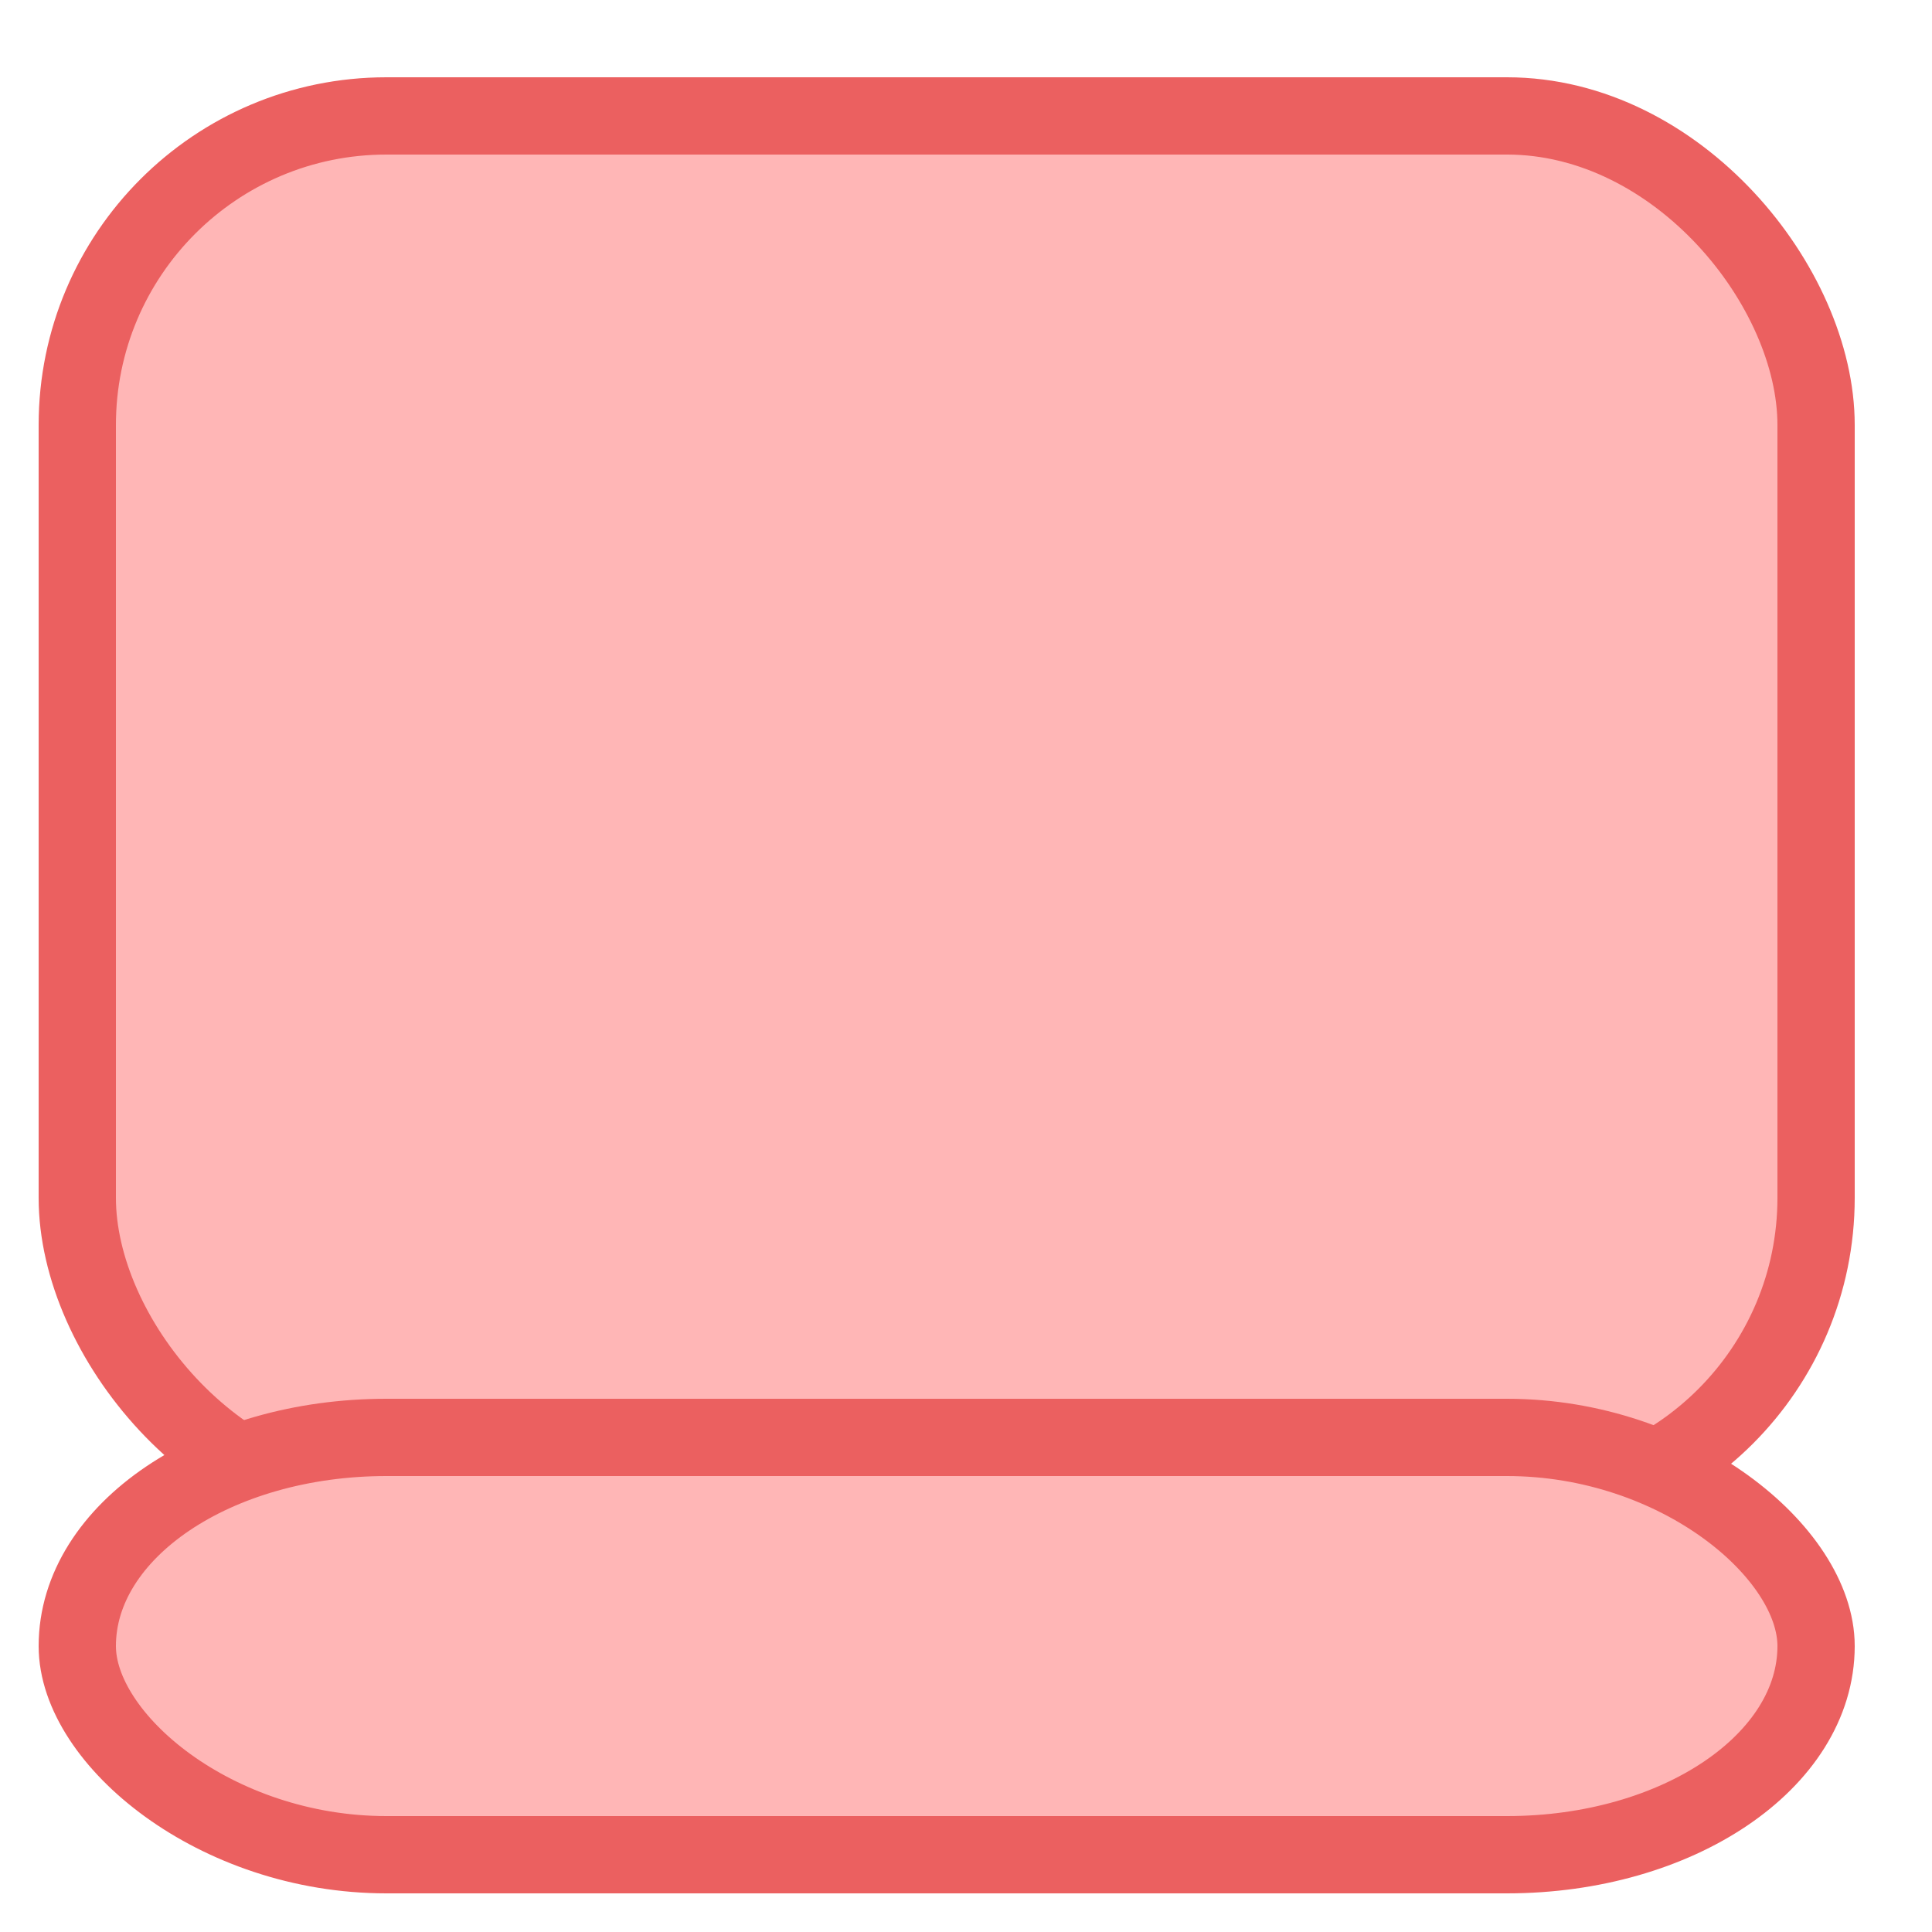 <?xml version="1.0" encoding="UTF-8" standalone="no"?>
<svg width="50px" height="50px" viewBox="0 0 50 50" version="1.1" xmlns="http://www.w3.org/2000/svg" xmlns:xlink="http://www.w3.org/1999/xlink" xmlns:sketch="http://www.bohemiancoding.com/sketch/ns">
    <!-- Generator: Sketch 3.1 (8751) - http://www.bohemiancoding.com/sketch -->
    <title>Roca Airways 2</title>
    <desc>Created with Sketch.</desc>
    <defs></defs>
    <g id="Page-1" stroke="none" stroke-width="1" fill="none" fill-rule="evenodd" sketch:type="MSPage">
        <g id="Rectangle-28-+-Rectangle-27" sketch:type="MSLayerGroup" transform="translate(2, 3)" stroke="#EB6060" stroke-width="2" fill="#FFB6B6" stroke-linecap="square">
            <rect id="Rectangle-28" sketch:type="MSShapeGroup" x="0" y="0" width="45" height="36" rx="8"></rect>
            <rect id="Rectangle-27" sketch:type="MSShapeGroup" x="0" y="34.2" width="45" height="10.8" rx="8"></rect>
        </g>
    </g>
</svg>